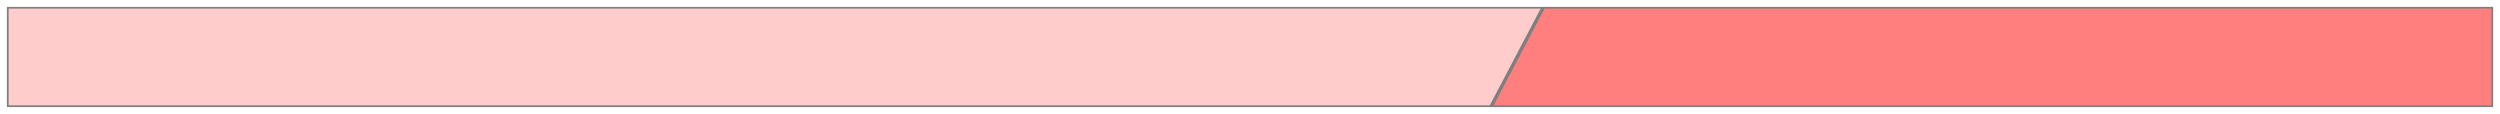 <svg width="1448" height="66" viewBox="0 0 1448 66" fill="none" xmlns="http://www.w3.org/2000/svg">
<g opacity="0.5" filter="url(#filter0_d_72_243)">
<path d="M4 0L894 7.62939e-06L863.5 58L4 58V0Z" fill="#FF9999"/>
<path d="M894 7.62939e-06L1444 0V58H863.5L894 7.62939e-06Z" fill="#FF0000"/>
<path d="M4.5 0.5L893.172 0.5L863.198 57.5L4.5 57.5V0.5ZM864.328 57.5L894.302 0.5L1443.5 0.5V57.5H864.328Z" stroke="black"/>
</g>
<defs>
<filter id="filter0_d_72_243" x="0" y="0" width="1448" height="66" filterUnits="userSpaceOnUse" color-interpolation-filters="sRGB">
<feFlood flood-opacity="0" result="BackgroundImageFix"/>
<feColorMatrix in="SourceAlpha" type="matrix" values="0 0 0 0 0 0 0 0 0 0 0 0 0 0 0 0 0 0 127 0" result="hardAlpha"/>
<feOffset dy="4"/>
<feGaussianBlur stdDeviation="2"/>
<feComposite in2="hardAlpha" operator="out"/>
<feColorMatrix type="matrix" values="0 0 0 0 0 0 0 0 0 0 0 0 0 0 0 0 0 0 0.25 0"/>
<feBlend mode="normal" in2="BackgroundImageFix" result="effect1_dropShadow_72_243"/>
<feBlend mode="normal" in="SourceGraphic" in2="effect1_dropShadow_72_243" result="shape"/>
</filter>
</defs>
</svg>
